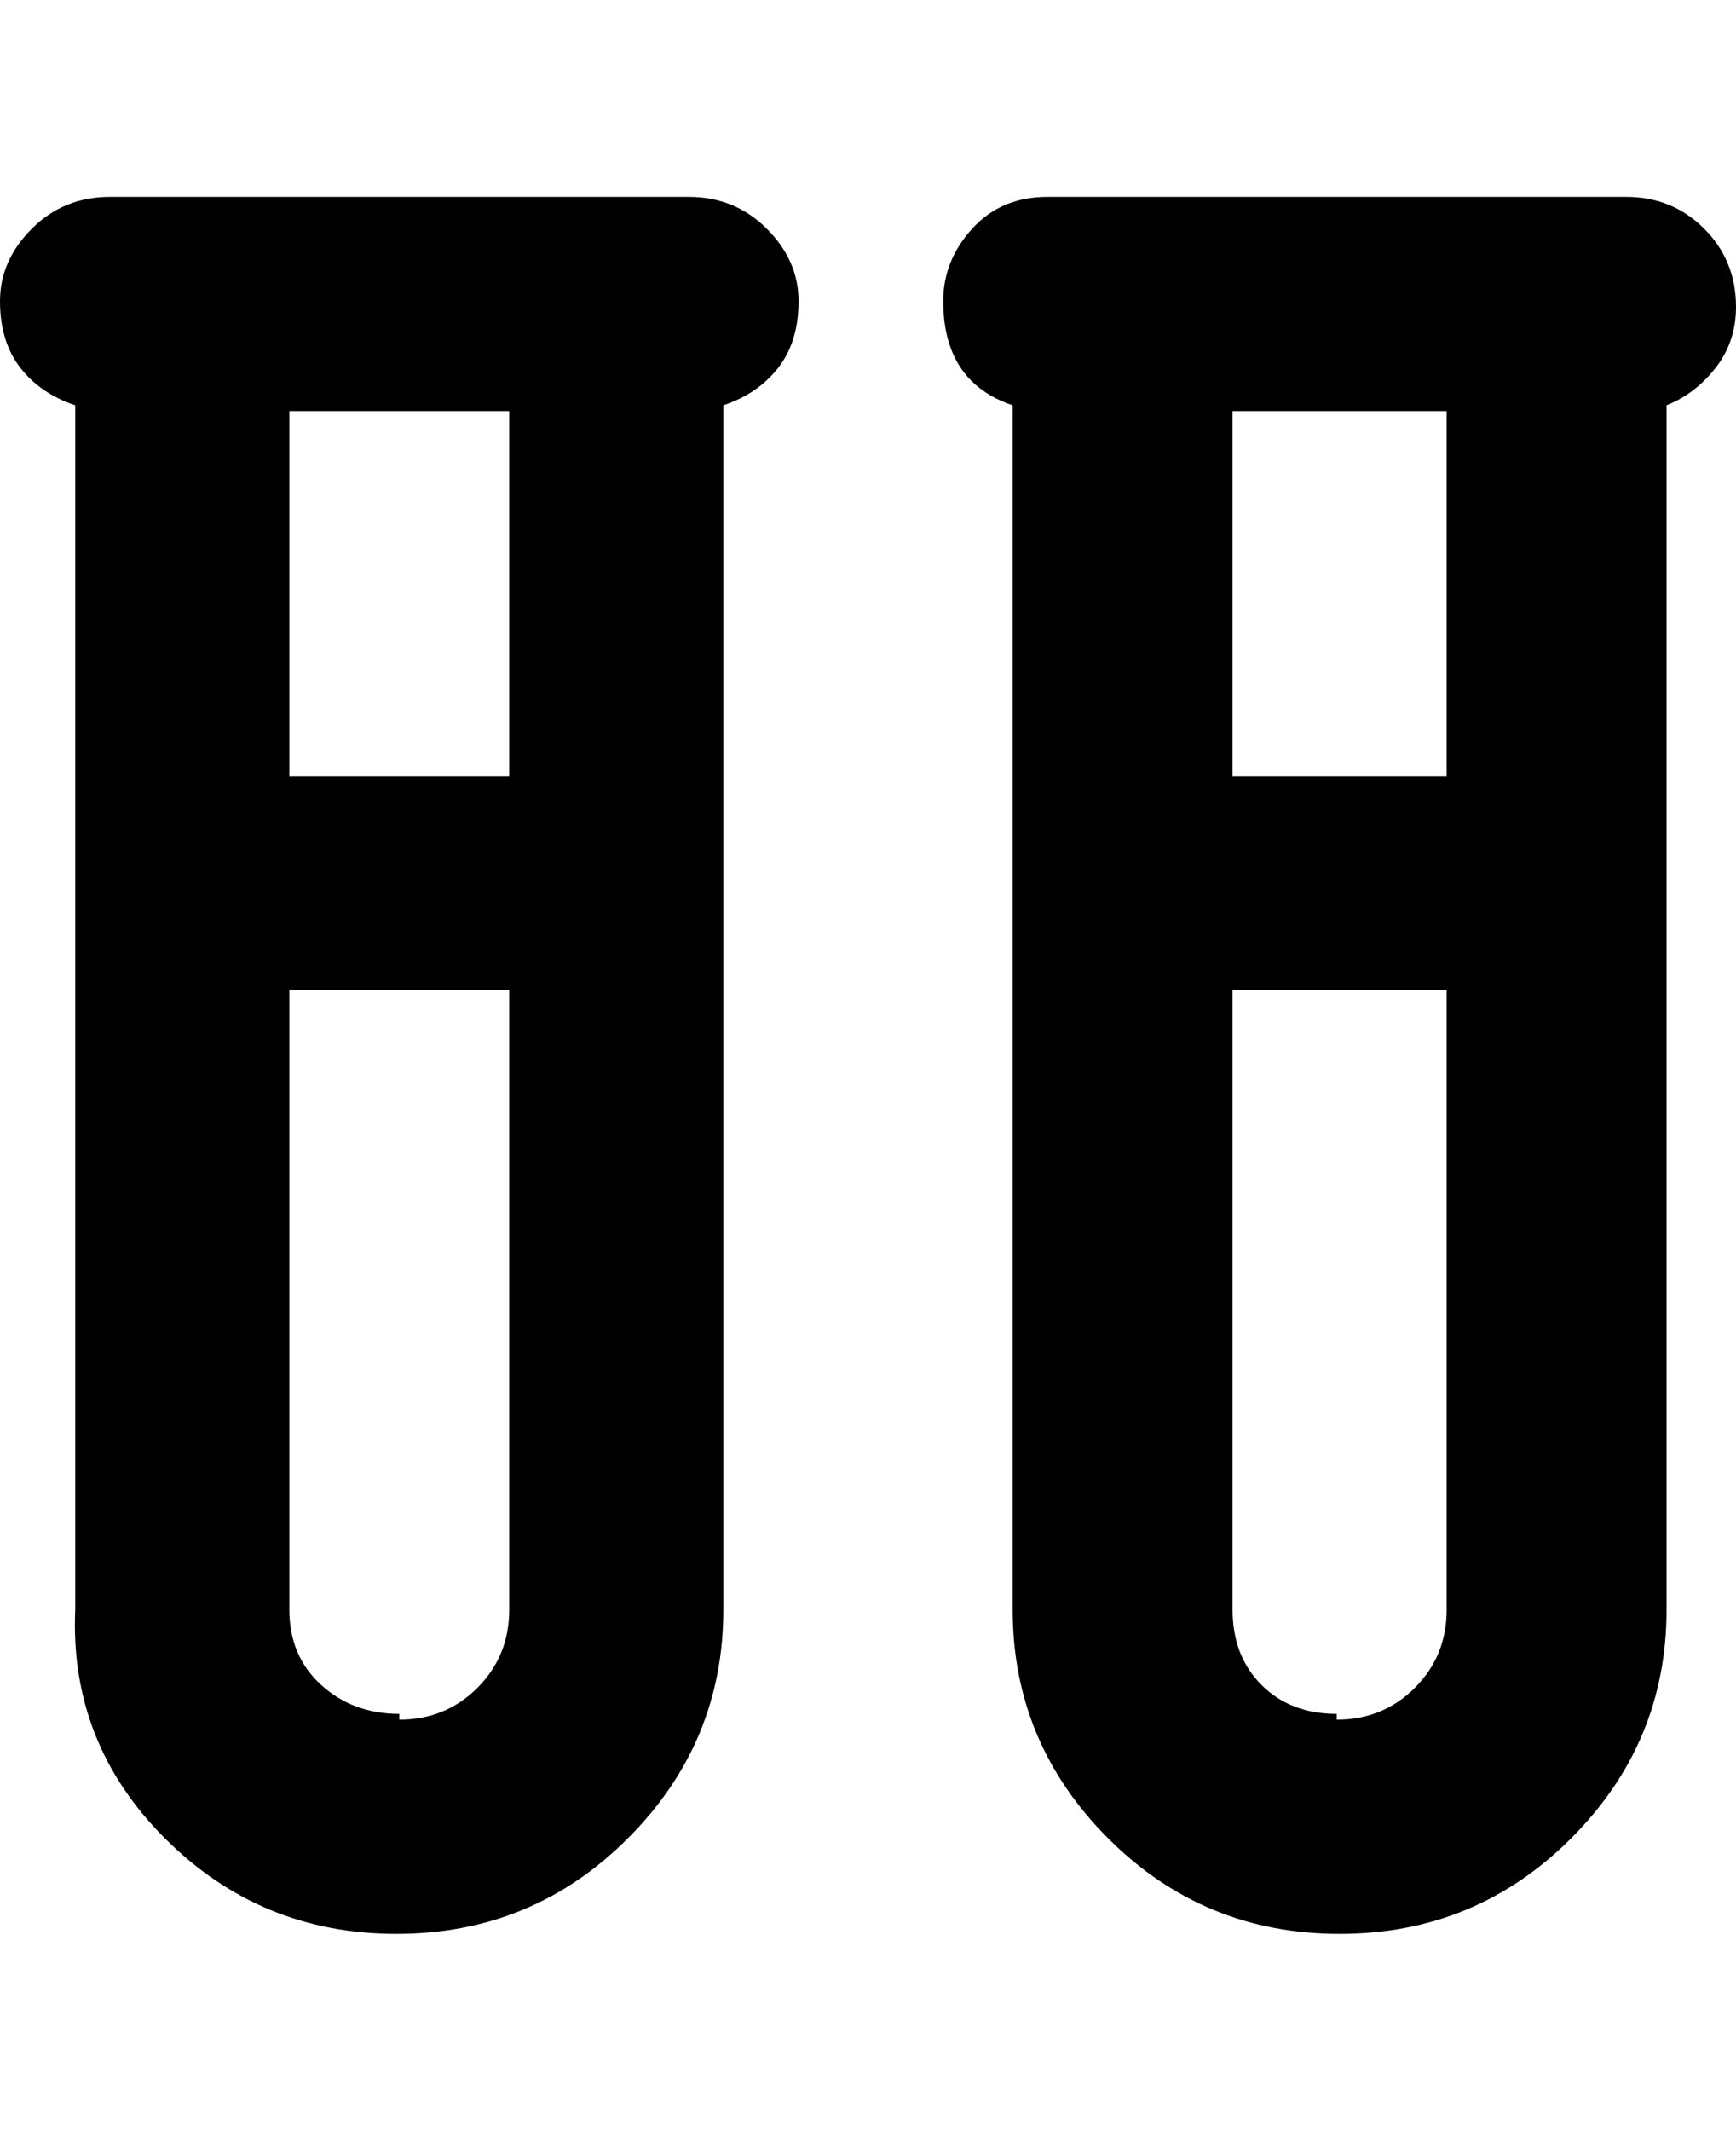 <svg viewBox="0 0 300 368" xmlns="http://www.w3.org/2000/svg"><path d="M119 34H19q-8 0-13.5 5.5T0 52q0 7 3.5 11.5T13 70v208q-1 23 15.5 39.5t40 16.5q23.5 0 40-16.5T125 278V70q6-2 9.5-6.5T138 52q0-7-5.5-12.5T119 34zM88 134H50V71h38v63zM69 296q-8 0-13.5-5T50 278V171h38v107q0 8-5.5 13.5T69 297v-1zM300 53q0-8-5.5-13.5T281 34H181q-8 0-13 5.5T163 52q0 7 3 11.5t9 6.5v208q0 23 16.5 39.5t40 16.5q23.5 0 40-16.5T288 278V70q5-2 8.5-6.5T300 53zm-50 81h-37V71h37v63zm-19 162q-8 0-13-5t-5-13V171h37v107q0 8-5.5 13.5T231 297v-1z"/></svg>
